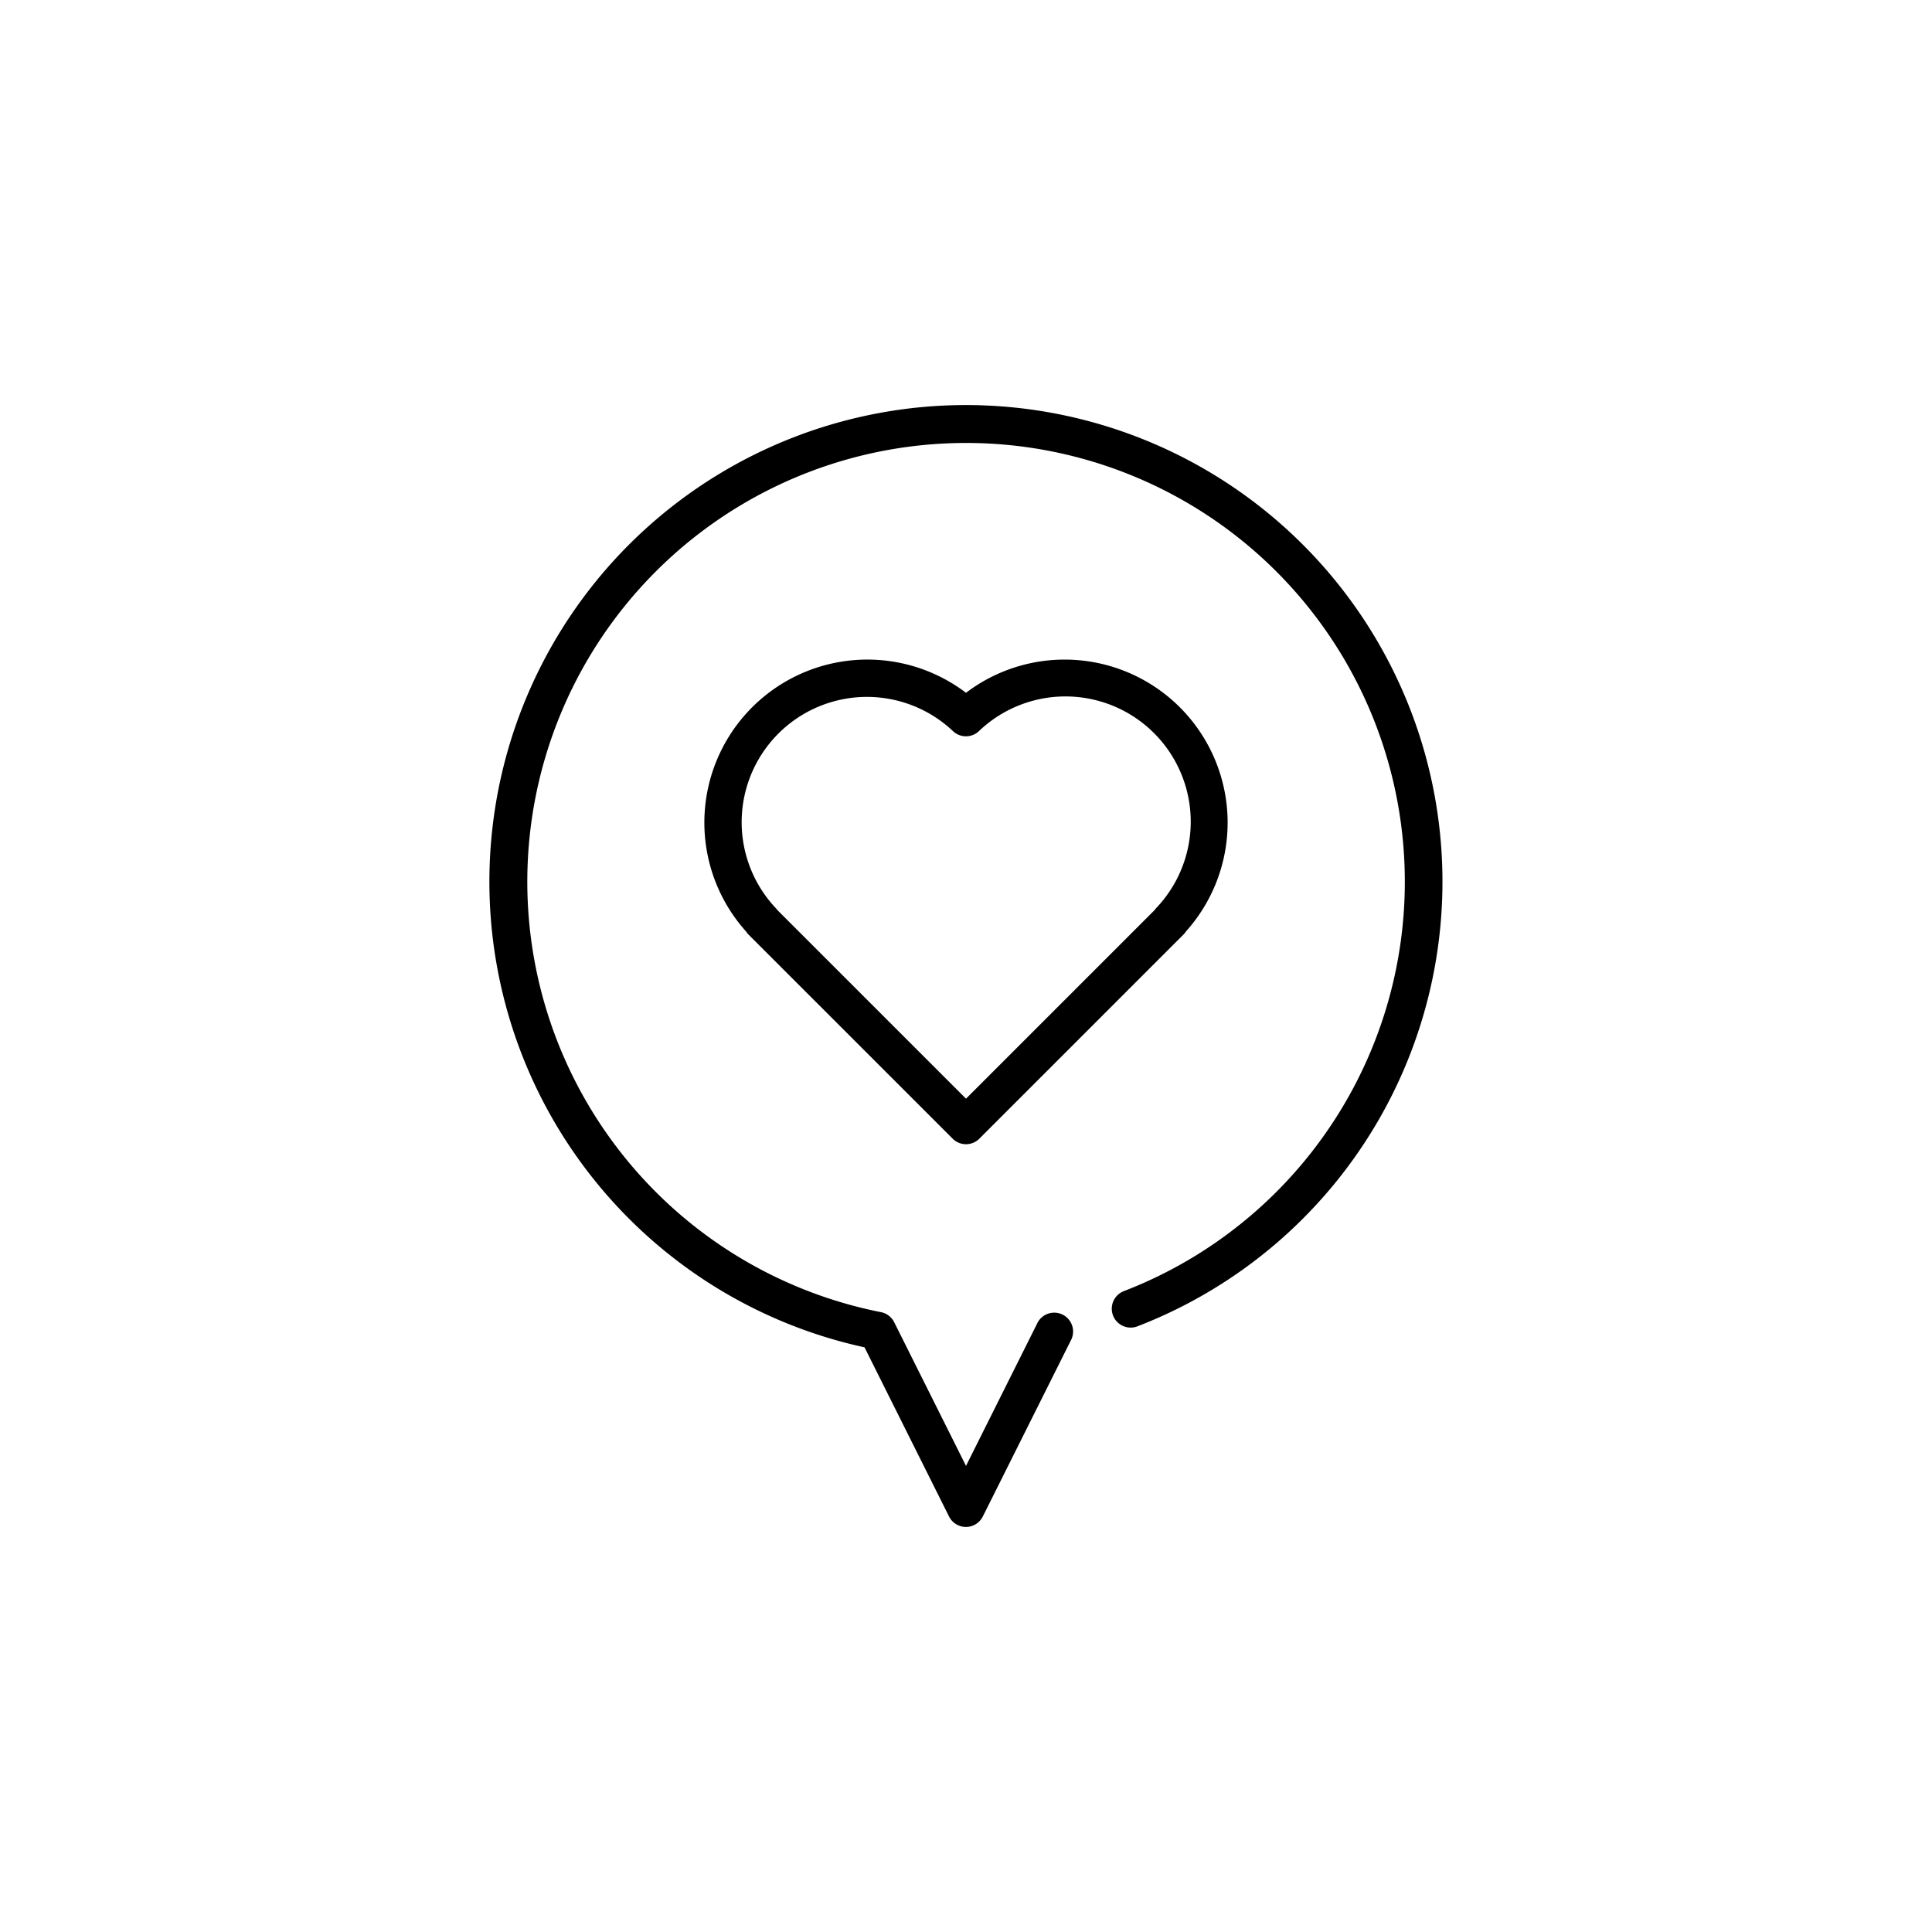 <svg id="Layer_1" data-name="Layer 1" xmlns="http://www.w3.org/2000/svg" viewBox="0 0 128 128"><title>VALENTINE TALK</title><path d="M78.574,61.71A10.8,10.8,0,0,0,64,45.9,10.8,10.8,0,0,0,49.423,61.707a1.231,1.231,0,0,0,.17.212L63.116,75.441a1.25,1.25,0,0,0,1.768,0L78.407,61.918A1.2,1.2,0,0,0,78.574,61.71ZM76.491,60.3,64,72.79,51.509,60.3a1.187,1.187,0,0,0-.105-.128A8.3,8.3,0,0,1,63.147,48.448a1.249,1.249,0,0,0,1.7,0A8.3,8.3,0,0,1,76.595,60.17,1.365,1.365,0,0,0,76.491,60.3Z"/><path d="M64,26.836a31.576,31.576,0,0,0-6.723,62.428l5.6,11.209a1.25,1.25,0,0,0,2.236,0l5.876-11.752A1.25,1.25,0,0,0,68.758,87.6L64,97.119,59.242,87.6a1.251,1.251,0,0,0-.877-.667,29.069,29.069,0,1,1,16.113-1.4,1.25,1.25,0,1,0,.9,2.332A31.577,31.577,0,0,0,64,26.836Z"/></svg>